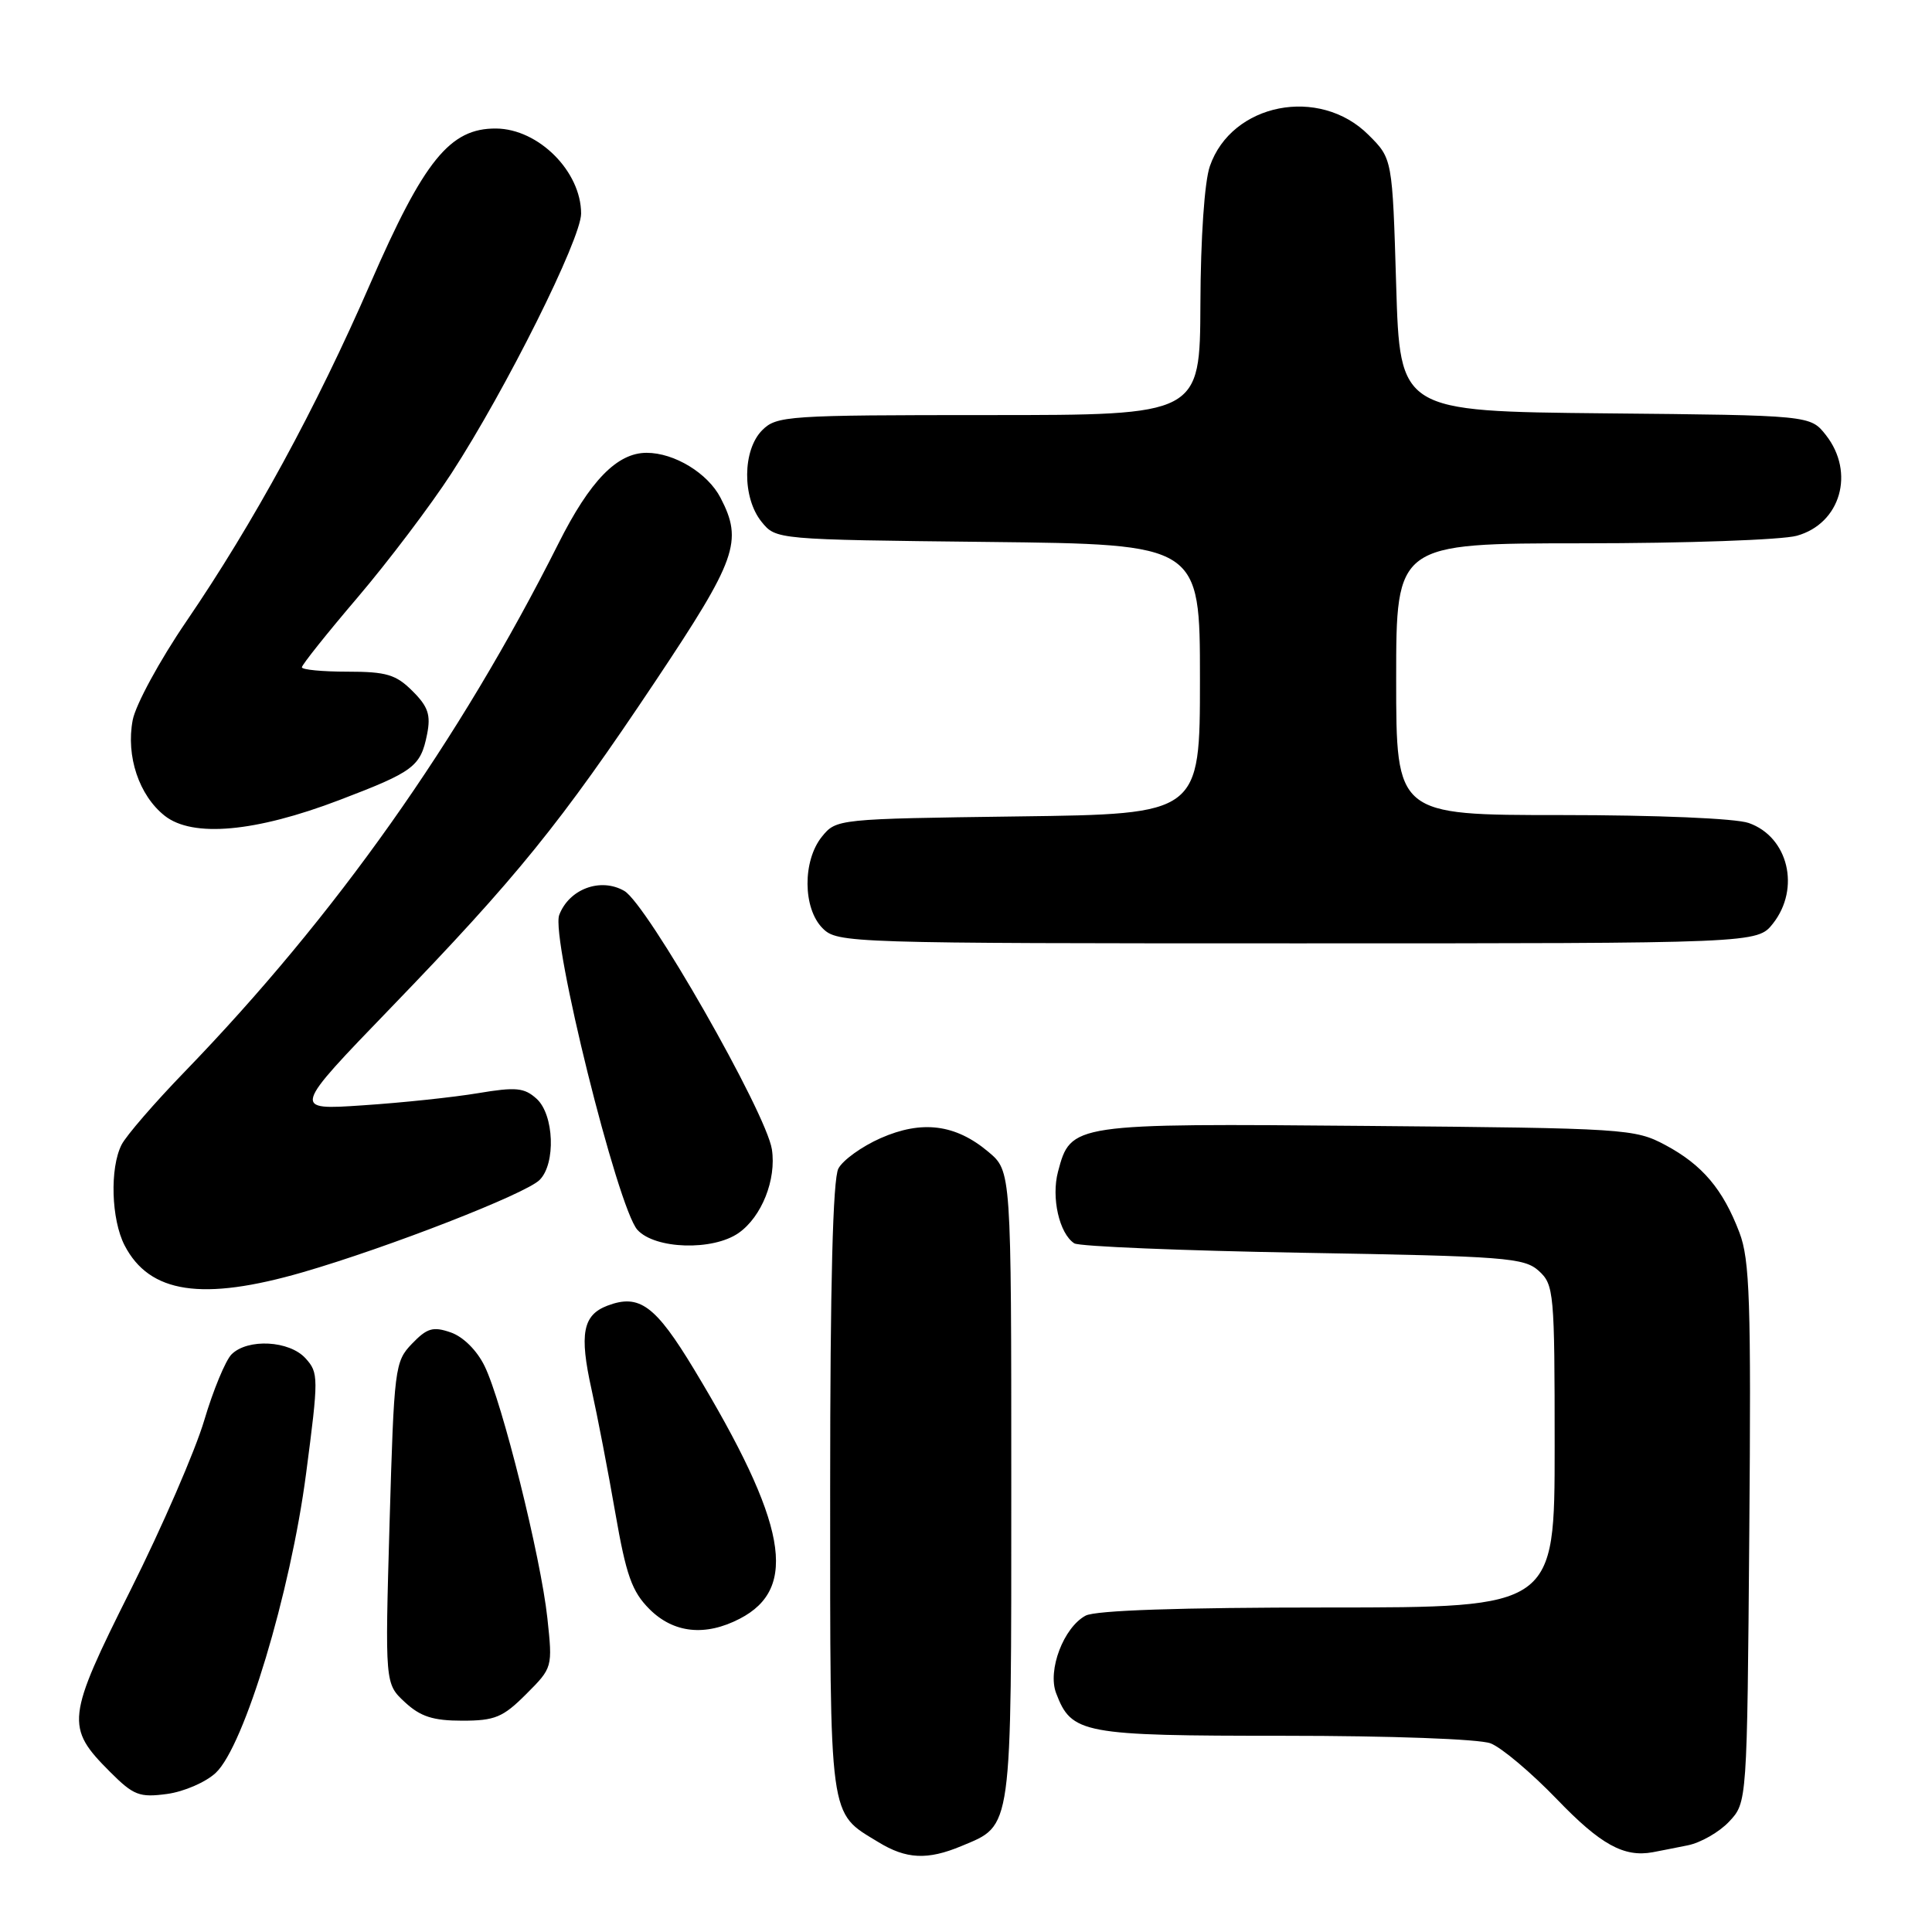 <?xml version="1.0" encoding="UTF-8" standalone="no"?>
<!DOCTYPE svg PUBLIC "-//W3C//DTD SVG 1.1//EN" "http://www.w3.org/Graphics/SVG/1.1/DTD/svg11.dtd" >
<svg xmlns="http://www.w3.org/2000/svg" xmlns:xlink="http://www.w3.org/1999/xlink" version="1.1" viewBox="0 0 256 256">
 <g >
 <path fill="currentColor"
d=" M 127.40 244.61 C 134.18 241.77 134.00 243.09 134.00 196.87 C 134.00 155.18 134.00 155.18 130.97 152.63 C 126.61 148.96 122.16 148.40 116.69 150.81 C 114.20 151.91 111.68 153.72 111.09 154.84 C 110.36 156.20 110.00 170.11 110.00 197.21 C 110.00 241.68 109.78 240.07 116.37 244.08 C 120.09 246.36 122.90 246.49 127.40 244.61 Z  M 223.62 244.52 C 225.34 244.18 227.82 242.76 229.12 241.37 C 231.50 238.84 231.50 238.84 231.79 203.17 C 232.04 172.42 231.86 166.92 230.48 163.31 C 228.29 157.56 225.56 154.34 220.66 151.72 C 216.62 149.57 215.46 149.49 181.16 149.19 C 141.97 148.85 141.89 148.86 140.19 155.26 C 139.28 158.69 140.36 163.46 142.35 164.75 C 142.98 165.16 156.62 165.72 172.65 166.00 C 199.50 166.46 201.96 166.65 203.90 168.40 C 205.91 170.23 206.00 171.23 206.00 191.65 C 206.00 213.00 206.00 213.00 175.93 213.00 C 156.31 213.00 145.17 213.38 143.85 214.08 C 140.94 215.64 138.78 221.30 139.94 224.35 C 141.99 229.74 143.36 230.00 170.16 230.00 C 184.22 230.00 196.00 230.43 197.50 231.00 C 198.95 231.55 202.91 234.89 206.32 238.43 C 212.08 244.42 215.18 246.13 219.00 245.43 C 219.82 245.27 221.91 244.87 223.62 244.52 Z  M 28.60 234.90 C 32.37 231.36 38.49 211.07 40.56 195.24 C 42.23 182.51 42.22 181.90 40.49 179.99 C 38.35 177.62 32.82 177.33 30.68 179.46 C 29.88 180.27 28.25 184.20 27.06 188.21 C 25.87 192.22 21.49 202.32 17.32 210.65 C 8.78 227.70 8.65 228.85 14.59 234.79 C 17.70 237.90 18.47 238.20 22.13 237.71 C 24.36 237.41 27.28 236.15 28.60 234.90 Z  M 69.71 224.49 C 73.22 220.98 73.23 220.95 72.53 214.41 C 71.66 206.33 66.54 185.76 64.21 181.01 C 63.20 178.93 61.37 177.12 59.72 176.55 C 57.38 175.74 56.59 175.97 54.59 178.05 C 52.31 180.42 52.22 181.20 51.62 201.80 C 51.01 223.10 51.01 223.10 53.65 225.55 C 55.71 227.46 57.38 228.00 61.25 228.00 C 65.58 228.00 66.64 227.56 69.71 224.49 Z  M 98.02 214.49 C 105.86 210.44 104.28 201.83 91.97 181.45 C 86.84 172.96 84.72 171.40 80.48 173.01 C 77.22 174.25 76.75 176.76 78.38 184.10 C 79.16 187.62 80.58 194.98 81.53 200.46 C 82.97 208.74 83.73 210.88 86.05 213.21 C 89.25 216.41 93.45 216.86 98.02 214.49 Z  M 40.15 168.57 C 51.43 165.30 69.66 158.20 71.50 156.35 C 73.67 154.19 73.42 147.69 71.10 145.59 C 69.47 144.12 68.37 144.01 63.35 144.85 C 60.13 145.39 53.27 146.12 48.09 146.46 C 38.69 147.10 38.69 147.10 51.83 133.49 C 68.50 116.22 74.26 109.12 86.84 90.27 C 97.61 74.13 98.47 71.73 95.48 65.97 C 93.79 62.70 89.36 60.00 85.68 60.00 C 81.77 60.00 78.17 63.70 73.99 72.03 C 60.82 98.22 44.45 121.35 24.48 142.00 C 20.49 146.12 16.72 150.48 16.11 151.68 C 14.53 154.79 14.74 161.59 16.51 165.02 C 19.81 171.39 26.80 172.44 40.15 168.57 Z  M 97.88 163.37 C 100.93 161.23 102.89 156.30 102.28 152.30 C 101.54 147.45 85.73 119.77 82.72 118.05 C 79.58 116.24 75.41 117.79 74.10 121.24 C 72.95 124.26 81.84 160.06 84.46 162.96 C 86.79 165.53 94.46 165.77 97.88 163.37 Z  M 234.93 122.37 C 238.60 117.70 236.95 110.88 231.71 109.05 C 229.97 108.44 219.53 108.00 206.85 108.00 C 185.00 108.00 185.00 108.00 185.00 90.00 C 185.00 72.00 185.00 72.00 209.75 71.99 C 223.36 71.99 236.12 71.54 238.09 70.99 C 243.89 69.38 245.84 62.61 241.94 57.65 C 239.88 55.03 239.88 55.03 212.69 54.77 C 185.50 54.50 185.50 54.50 185.00 37.77 C 184.50 21.03 184.50 21.03 181.34 17.88 C 174.83 11.37 163.19 13.67 160.31 22.03 C 159.60 24.07 159.09 31.58 159.06 40.25 C 159.00 55.00 159.00 55.00 131.00 55.00 C 104.33 55.00 102.90 55.10 101.00 57.00 C 98.37 59.63 98.33 65.95 100.91 69.14 C 102.82 71.50 102.82 71.50 130.91 71.81 C 159.00 72.12 159.00 72.12 159.00 89.99 C 159.00 107.87 159.00 107.87 134.91 108.18 C 110.97 108.50 110.81 108.52 108.91 110.86 C 106.33 114.05 106.37 120.37 109.00 123.00 C 110.96 124.96 112.33 125.00 171.93 125.00 C 232.85 125.00 232.85 125.00 234.93 122.37 Z  M 45.00 106.00 C 54.84 102.25 55.73 101.58 56.59 97.30 C 57.10 94.74 56.74 93.64 54.66 91.57 C 52.47 89.38 51.20 89.00 46.05 89.00 C 42.72 89.00 40.00 88.74 40.00 88.42 C 40.00 88.10 43.32 83.93 47.38 79.17 C 51.44 74.40 57.04 67.00 59.82 62.72 C 67.05 51.59 77.00 31.65 77.00 28.30 C 77.00 22.72 71.36 17.08 65.74 17.03 C 59.62 16.98 56.19 21.22 49.06 37.59 C 41.87 54.11 33.62 69.25 24.69 82.34 C 21.16 87.51 17.96 93.40 17.58 95.43 C 16.68 100.20 18.42 105.40 21.82 108.09 C 25.51 111.01 33.83 110.27 45.00 106.00 Z "/>
</g>
</svg>